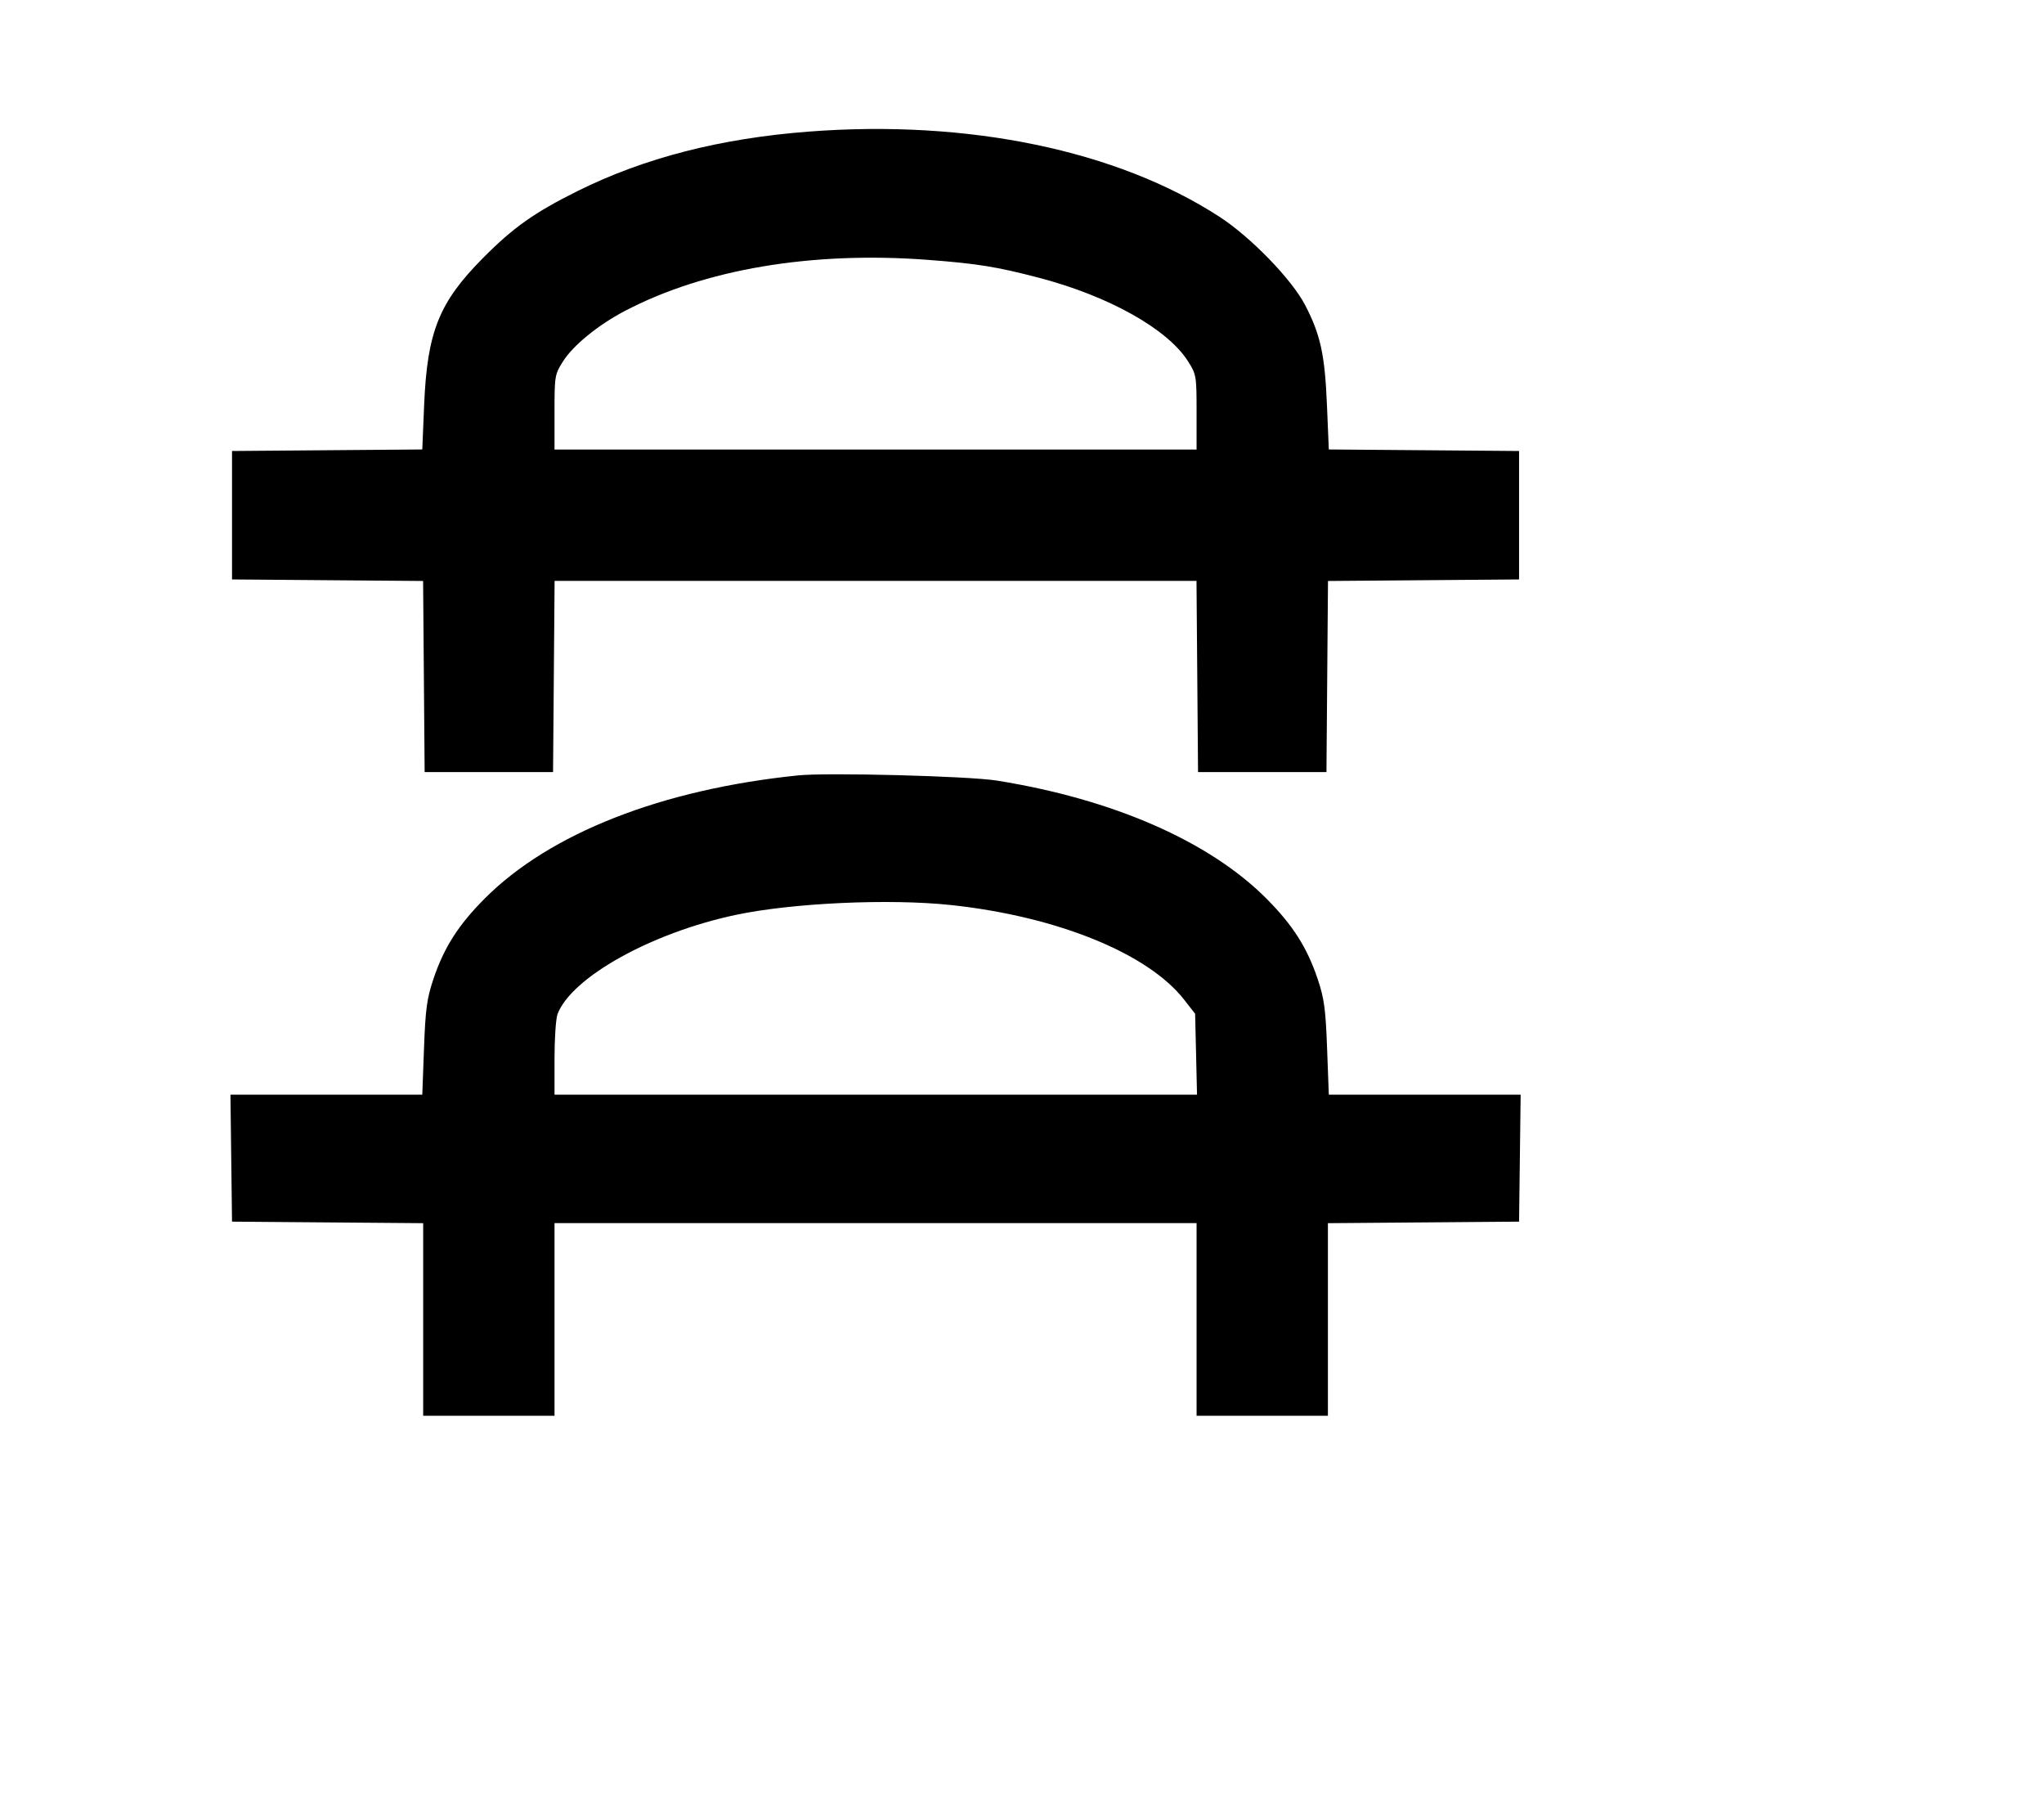 <svg width="136mm" height="120mm" version="1.1" viewBox="0 0 600 529.412" xmlns="http://www.w3.org/2000/svg"><path d="M237.384 38.622 C 211.405 40.613,189.078 46.355,169.546 56.067 C 156.849 62.381,150.681 66.748,141.765 75.736 C 128.860 88.747,125.403 97.382,124.504 118.856 L 123.957 131.909 96.032 132.134 L 68.108 132.360 68.108 151.208 L 68.108 170.055 96.153 170.281 L 124.198 170.507 124.424 198.552 L 124.650 226.597 143.497 226.597 L 162.345 226.597 162.571 198.540 L 162.796 170.483 257.010 170.483 L 351.224 170.483 351.449 198.540 L 351.675 226.597 370.523 226.597 L 389.370 226.597 389.596 198.552 L 389.822 170.507 417.867 170.281 L 445.912 170.055 445.912 151.208 L 445.912 132.360 417.988 132.134 L 390.063 131.909 389.516 118.856 C 388.896 104.043,387.621 98.213,383.103 89.525 C 379.179 81.981,367.168 69.598,357.997 63.641 C 327.903 44.094,284.219 35.033,237.384 38.622 M272.431 76.268 C 286.803 77.355,292.549 78.279,304.805 81.475 C 325.414 86.850,342.699 96.514,348.740 106.040 C 351.175 109.880,351.247 110.307,351.247 120.962 L 351.247 131.932 257.010 131.932 L 162.773 131.932 162.773 120.962 C 162.773 110.298,162.843 109.883,165.290 106.025 C 168.258 101.345,175.558 95.390,183.334 91.307 C 206.761 79.005,238.275 73.685,272.431 76.268 M234.307 227.561 C 194.219 231.659,161.385 244.553,142.292 263.697 C 134.547 271.463,130.331 278.074,127.229 287.316 C 125.307 293.041,124.894 296.078,124.463 307.654 L 123.957 321.262 95.801 321.262 L 67.646 321.262 67.877 339.896 L 68.108 358.529 96.165 358.755 L 124.222 358.981 124.222 387.240 L 124.222 415.500 143.497 415.500 L 162.773 415.500 162.773 387.228 L 162.773 358.957 257.010 358.957 L 351.247 358.957 351.247 387.228 L 351.247 415.500 370.523 415.500 L 389.798 415.500 389.798 387.240 L 389.798 358.981 417.855 358.755 L 445.912 358.529 446.143 339.896 L 446.374 321.262 418.219 321.262 L 390.063 321.262 389.557 307.654 C 389.126 296.078,388.713 293.041,386.791 287.316 C 383.689 278.074,379.473 271.463,371.728 263.697 C 354.957 246.881,326.713 234.530,292.563 229.078 C 284.323 227.762,242.894 226.684,234.307 227.561 M279.104 265.608 C 310.236 268.929,336.984 279.781,347.600 293.396 L 350.819 297.524 351.098 309.393 L 351.377 321.262 257.075 321.262 L 162.773 321.262 162.773 310.610 C 162.773 304.750,163.172 298.907,163.660 297.623 C 167.766 286.825,191.195 273.769,215.888 268.521 C 232.472 264.996,261.031 263.680,279.104 265.608 " stroke="none" fill-rule="evenodd" fill="black"></path></svg>